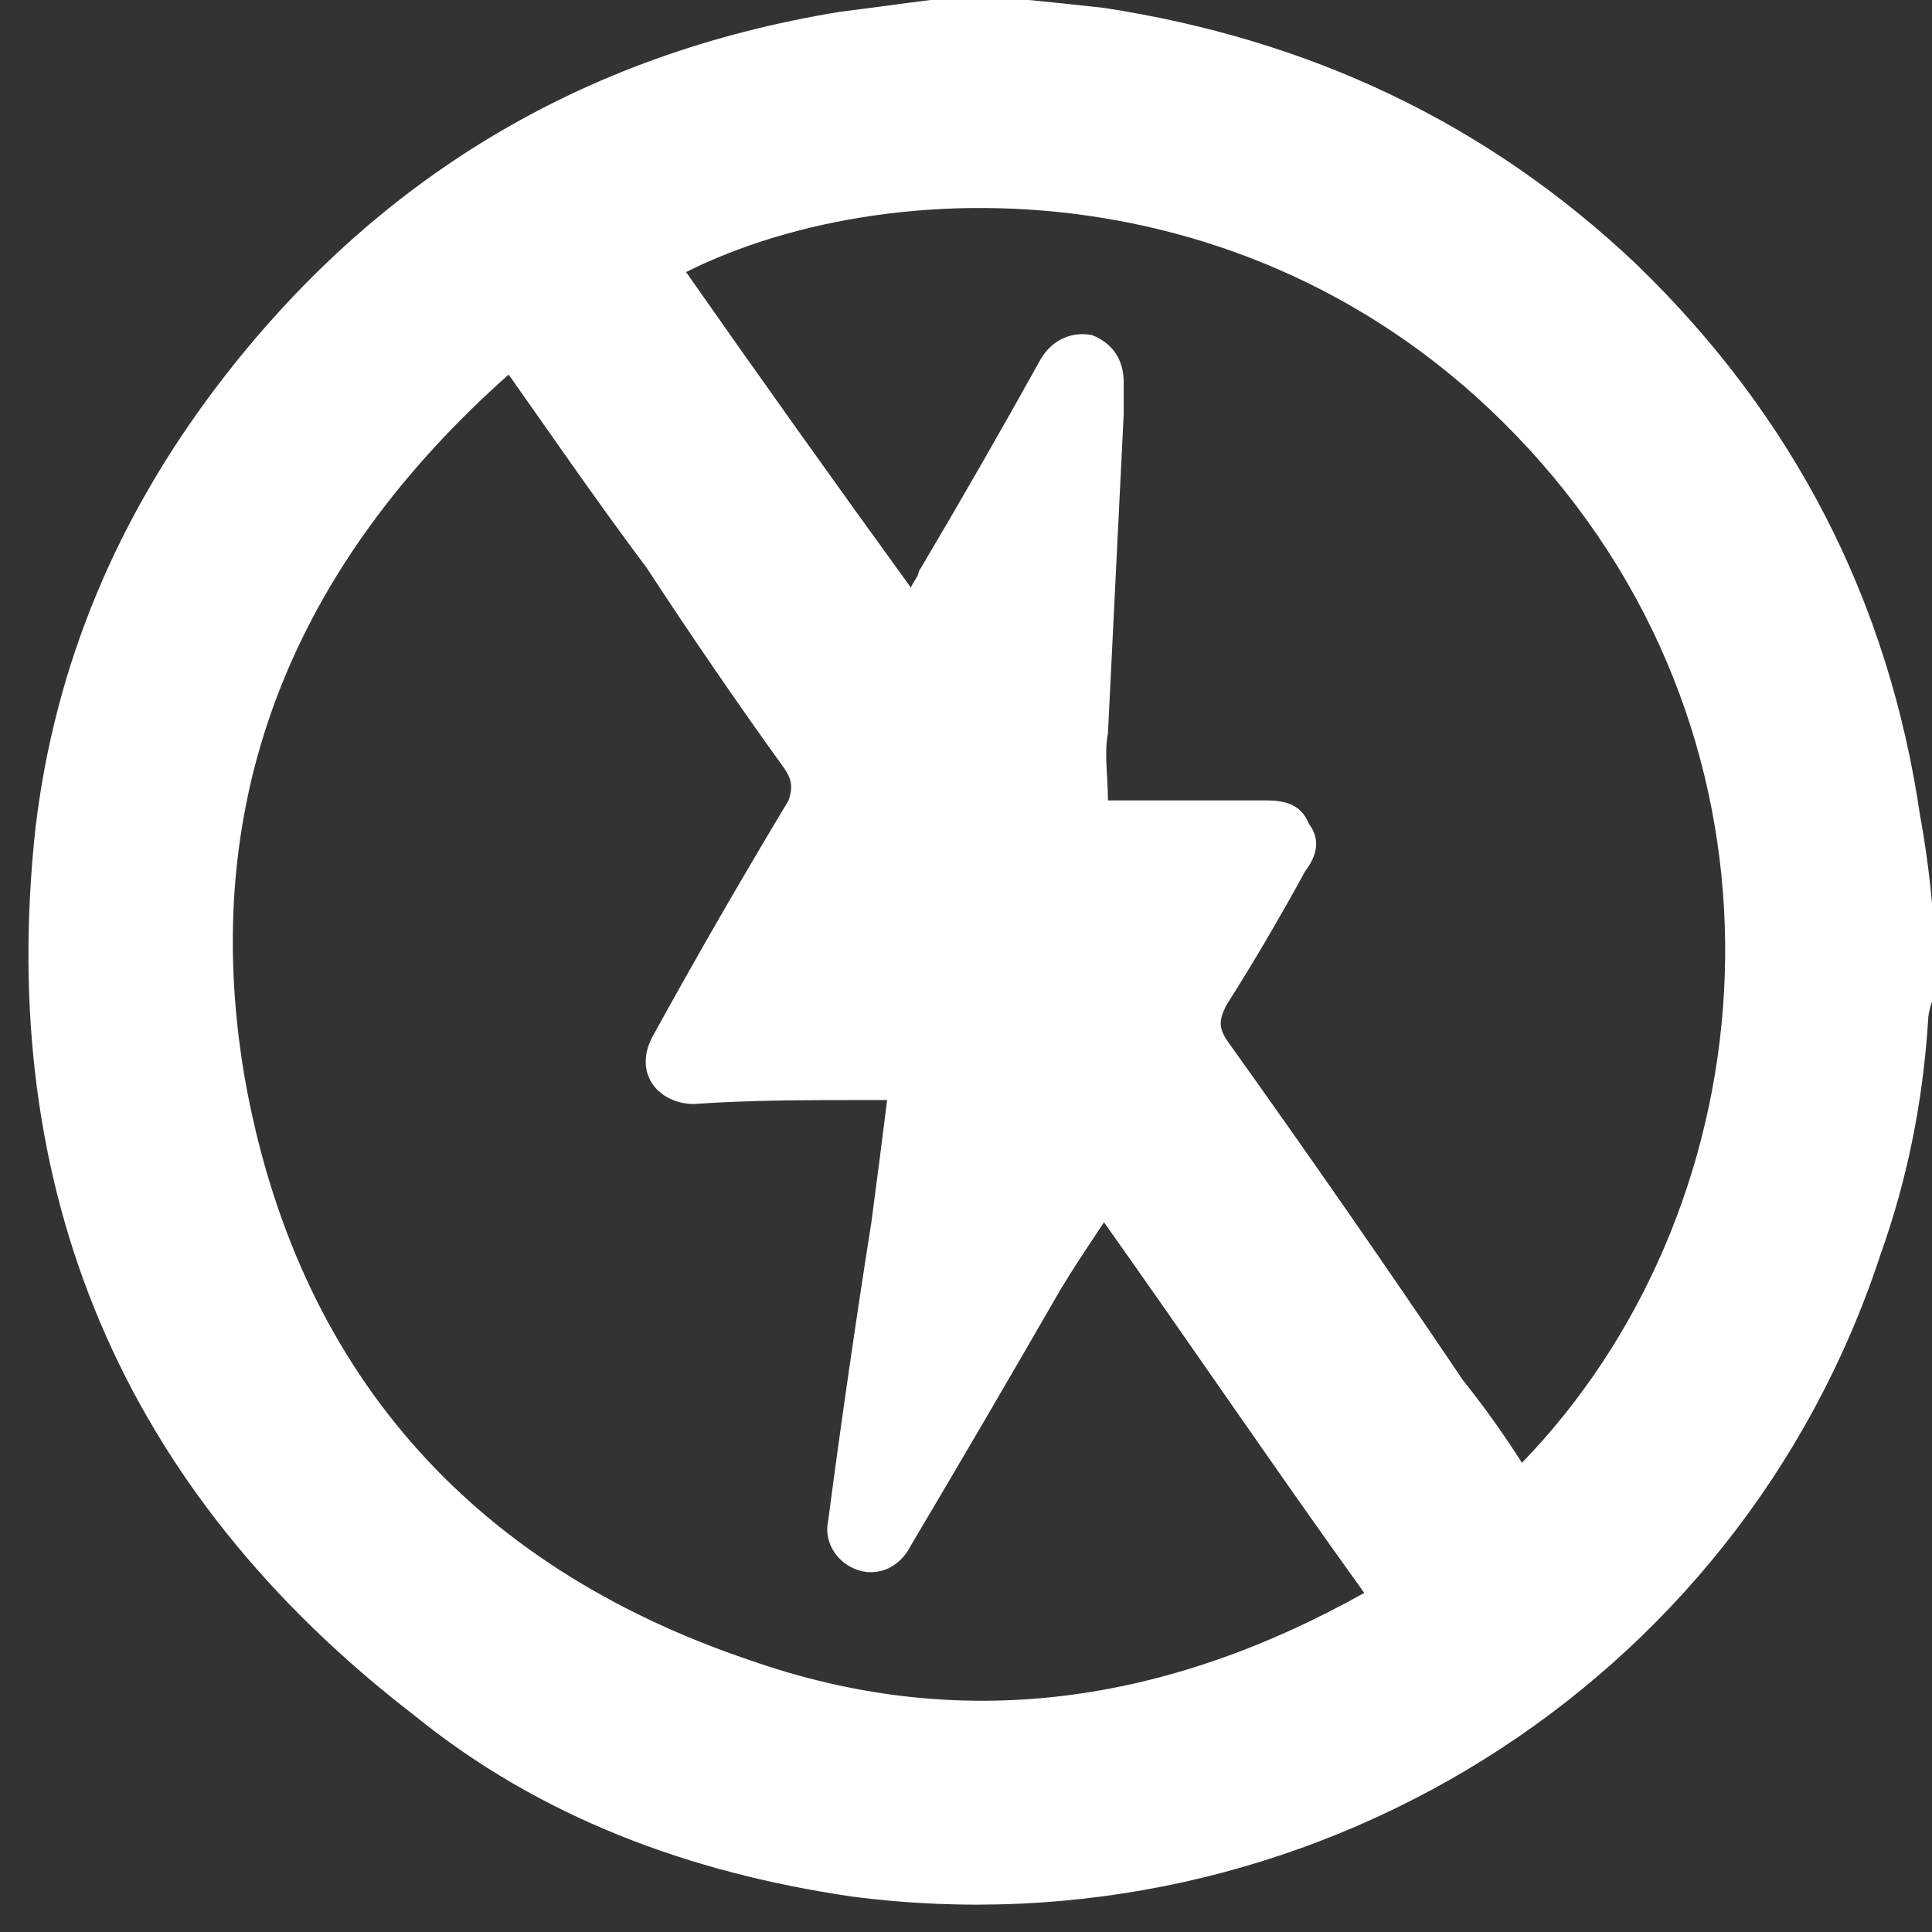 <svg version="1.2" xmlns="http://www.w3.org/2000/svg" viewBox="0 0 49 49" width="49" height="49">
	<rect x="0" y="0" width="49" height="49" fill="#333333" stroke="none"/>
	<title>Fysa7N 1 </title>
	<style>
		.s0 { fill: #ffffff } 
	</style>
	<g id="Fysa7N 1 ">
		<g id="&lt;Group&gt;">
			<path id="&lt;Compound Path&gt;" fill-rule="evenodd" class="s0" d="m23.6 0q1.3 0 2.5 0 1 0.1 1.9 0.2c5.2 0.8 9.7 2.9 13.5 6.5q6 5.8 7.2 14 0.2 1.1 0.3 2.2 0 1.3 0 2.5-0.1 0.3-0.1 0.5-0.2 3.1-1.2 5.9c-3.6 11-14.6 17.8-26.1 16.3-4.1-0.6-7.9-2-11.1-4.6-7.4-5.7-10.6-13.3-9.6-22.5 0.5-4.2 2.1-7.9 4.6-11.2q6-7.9 15.8-9.5c0.8-0.1 1.5-0.2 2.3-0.3zm-10.7 9.5c-5.4 4.8-7.9 10.7-6.7 17.8 1.3 7.4 5.7 12.4 12.8 14.8 5.4 1.9 10.6 1.1 15.6-1.7-2.3-3.2-4.4-6.3-6.6-9.4-0.4 0.6-0.8 1.2-1.1 1.7q-1.9 3.3-3.8 6.5c-0.3 0.6-0.9 0.8-1.4 0.6-0.5-0.2-0.8-0.7-0.7-1.2q0.5-3.8 1.1-7.6 0.2-1.5 0.4-3.1-0.3 0-0.6 0c-1.4 0-2.9 0-4.3 0.1-0.9 0-1.6-0.8-1-1.8 1.1-2 2.2-3.9 3.4-5.9 0.1-0.3 0.1-0.5-0.1-0.8q-1.8-2.5-3.5-5.1c-1.2-1.6-2.3-3.2-3.5-4.9zm25.7 27.6c6.1-6.3 7.3-17.2 0.8-25-6.6-7.9-16.6-7.9-22-5.2q2.8 4 5.7 8c0.1-0.2 0.2-0.3 0.2-0.4q1.6-2.7 3.1-5.4c0.3-0.5 0.8-0.7 1.3-0.6 0.5 0.2 0.8 0.6 0.8 1.2q0 0.4 0 0.8-0.2 4.1-0.4 8.1c-0.1 0.5 0 1.1 0 1.7q2 0 4 0c0.5 0 0.9 0.1 1.1 0.6 0.3 0.4 0.2 0.8-0.1 1.2-0.6 1.1-1.3 2.3-2 3.4-0.2 0.4-0.2 0.6 0.1 1q3 4.2 5.9 8.5 0.8 1 1.5 2.1z"/>
		</g>
	</g>
</svg>